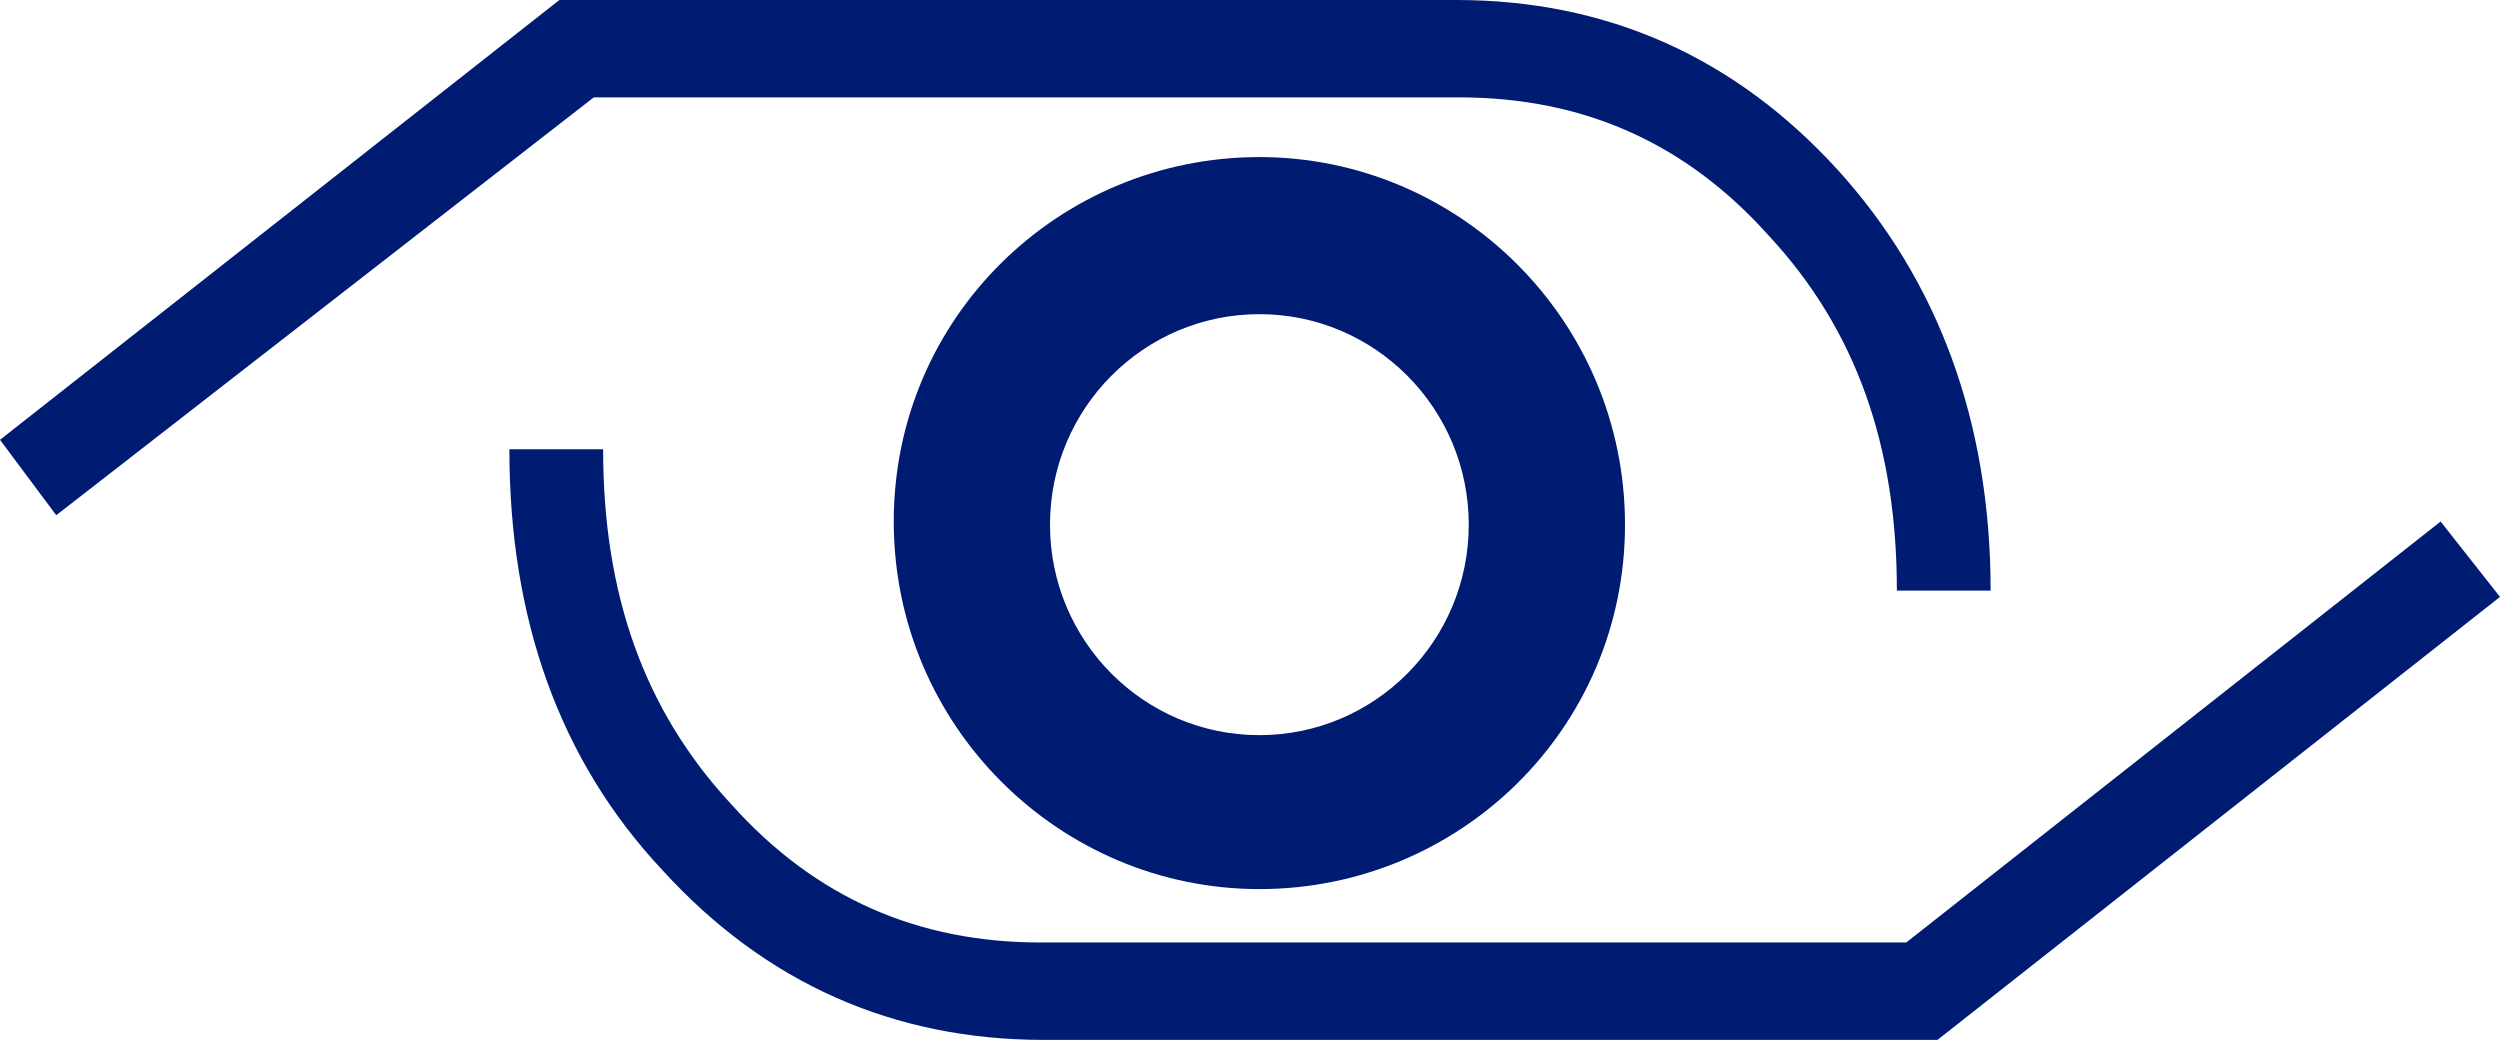 <svg width="351" height="146" viewBox="0 0 351 146" fill="none" xmlns="http://www.w3.org/2000/svg">
<path d="M279.484 82.924H266.321C266.321 62.634 260.617 46.314 248.332 33.082C236.486 19.849 222.007 13.674 204.896 13.674H83.362L7.897 72.338L0 61.752L78.536 0H204.457C225.517 0 243.506 7.94 257.985 23.819C272.025 39.257 279.484 59.106 279.484 82.924Z" fill="#001B72"/>
<path d="M272.024 146H146.542C125.482 146 107.493 138.06 93.014 122.181C78.536 106.743 71.516 86.894 71.516 63.076H84.678C84.678 83.366 90.382 99.686 102.667 112.918C114.513 126.151 128.992 132.326 146.103 132.326H267.637L342.663 73.221L350.999 83.807L272.024 146Z" fill="#001B72"/>
<path d="M176.816 124.828C148.736 124.828 125.482 101.891 125.482 73.221C125.482 44.55 148.736 22.054 176.816 22.054C204.896 22.054 228.15 44.991 228.15 73.662C228.15 102.332 204.896 124.828 176.816 124.828ZM176.816 44.109C160.582 44.109 147.42 57.341 147.42 73.662C147.42 89.982 160.582 103.214 176.816 103.214C193.05 103.214 206.212 89.982 206.212 73.662C206.212 57.341 193.05 44.109 176.816 44.109Z" fill="#001B72"/>
</svg>

